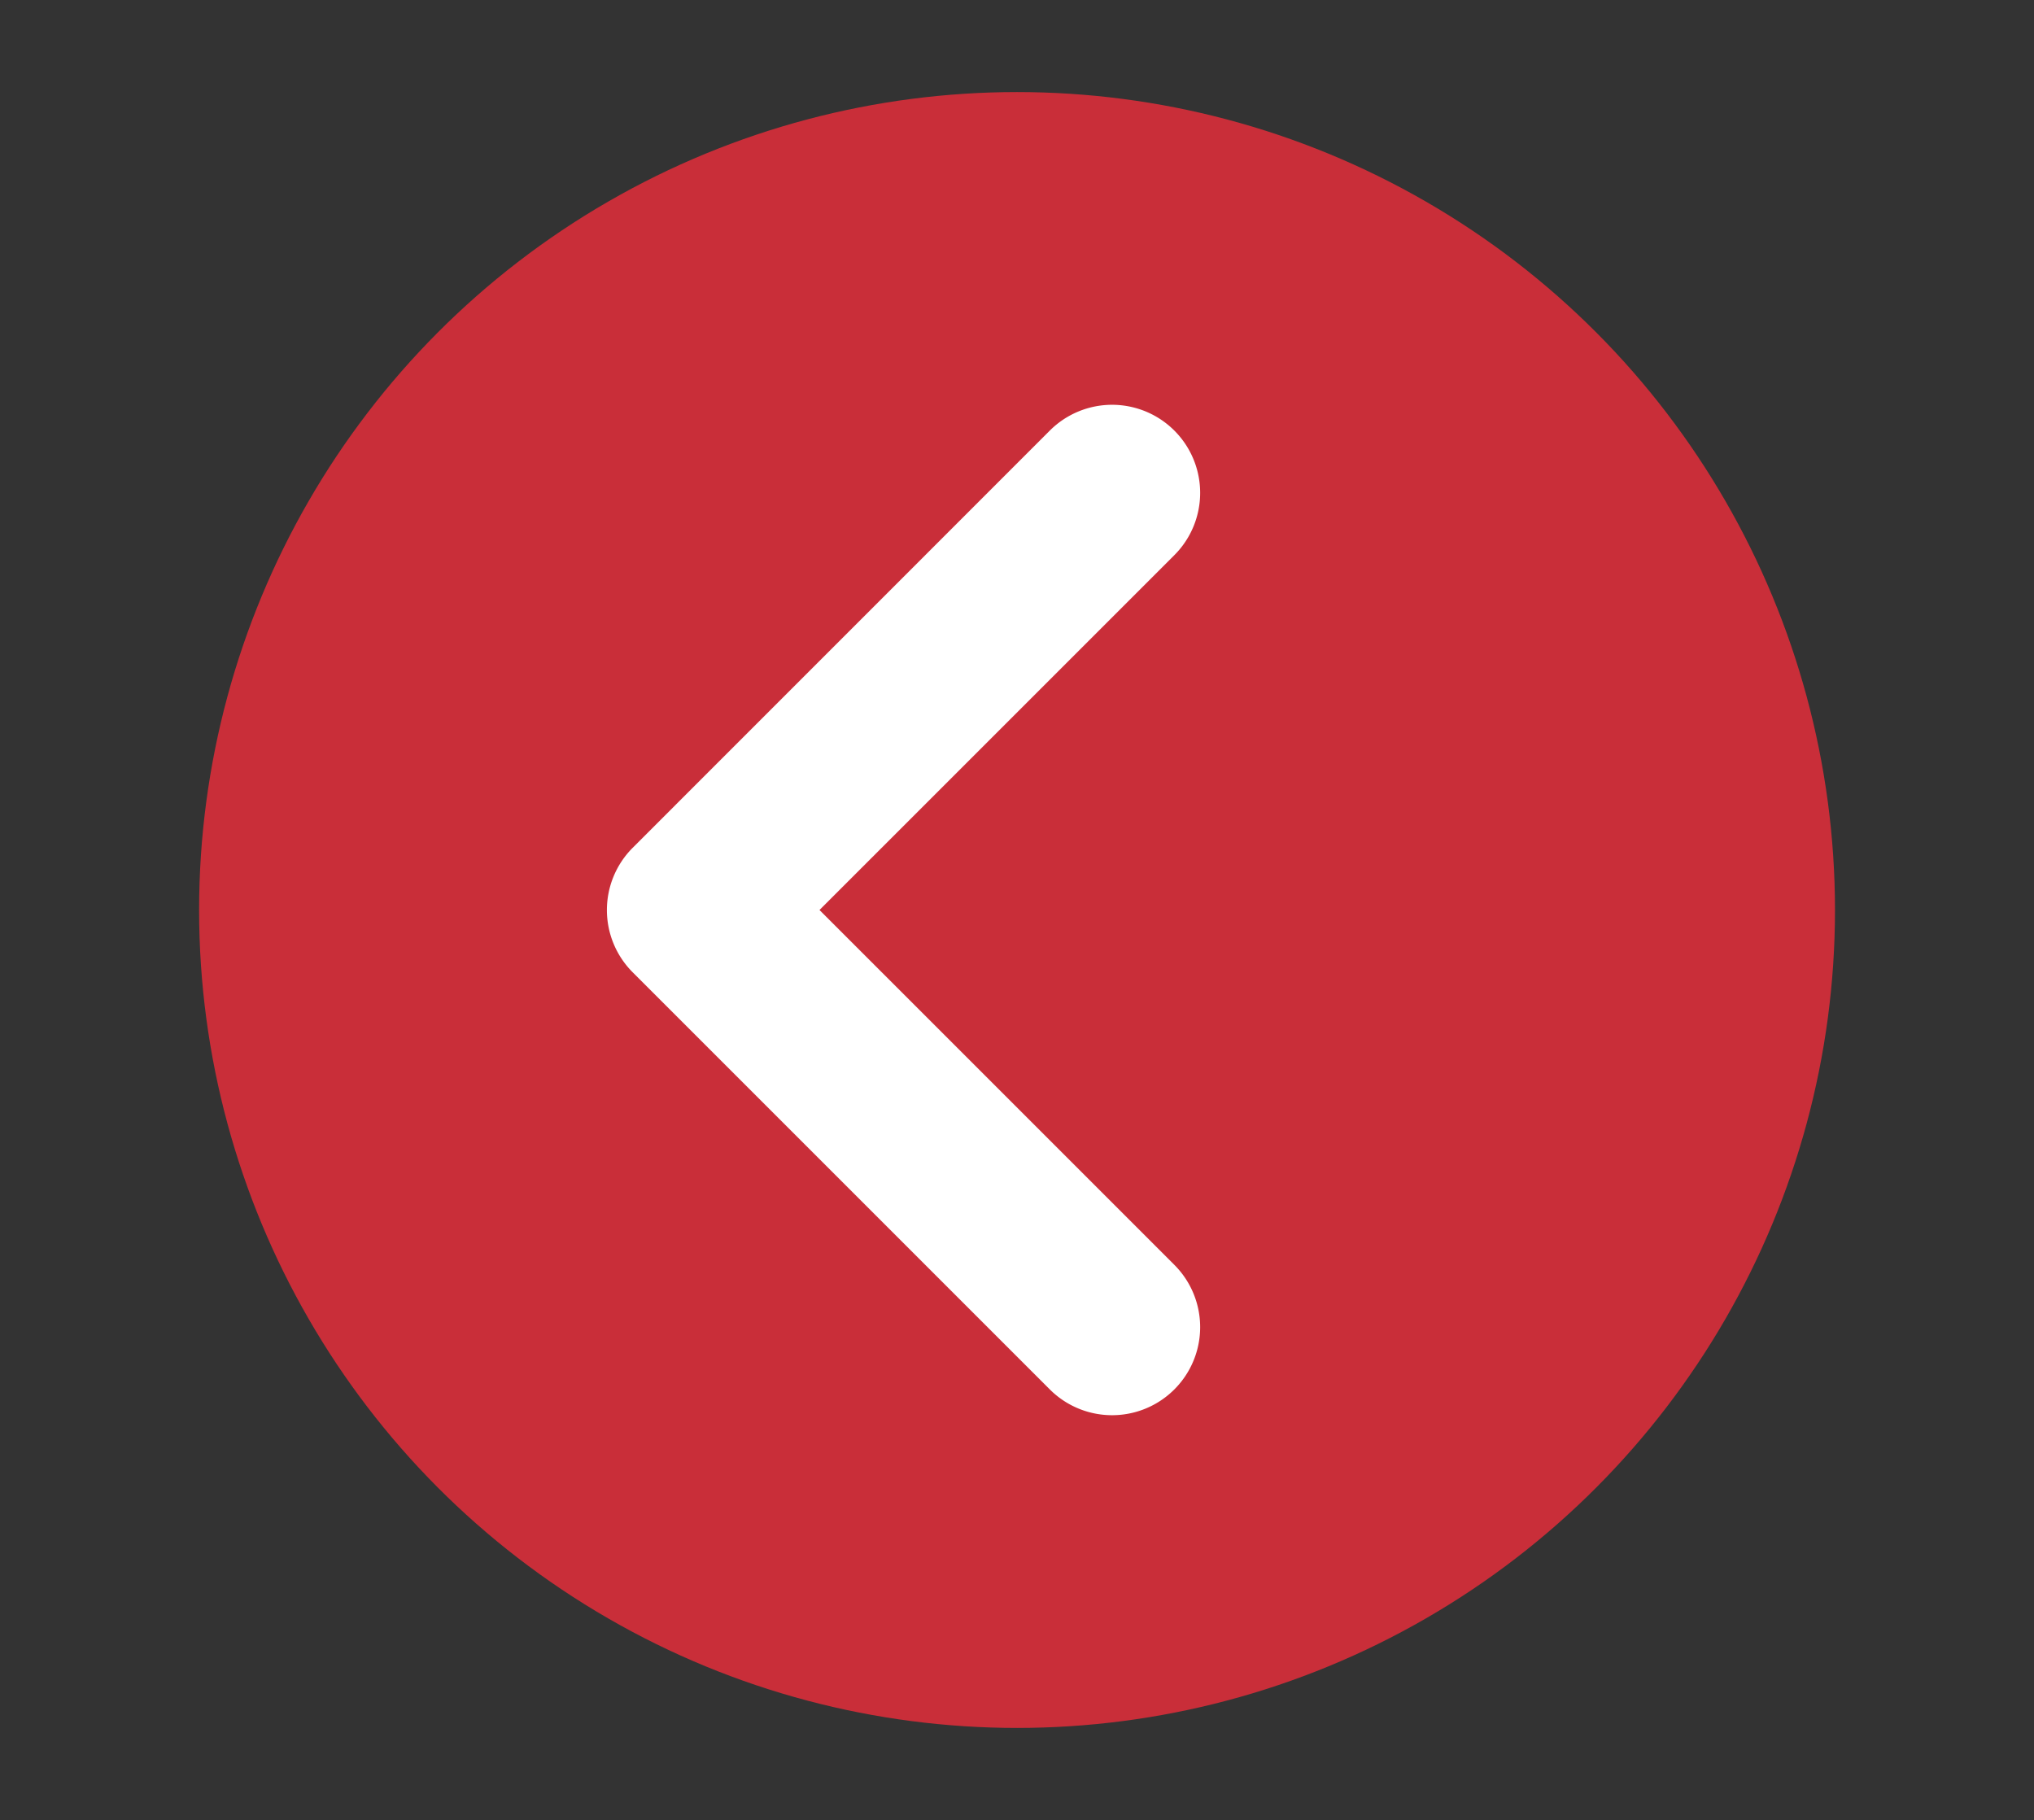 <svg id="图层_1" data-name="图层 1" xmlns="http://www.w3.org/2000/svg" viewBox="0 0 222.91 199.46"><rect x="0" y="0" width="222.91" height="199.46" fill="#333333" stroke="none"/><defs><style>.cls-1{fill:#c92e39;}.cls-2{fill:#fff;}</style></defs><title>画板 5</title><circle class="cls-1" cx="111.46" cy="99.73" r="89.64"/><path class="cls-2" d="M89.81,99.73,128.7,60.84a9.65,9.65,0,1,0-13.65-13.65L69.34,92.91a9.65,9.65,0,0,0,0,13.65l45.71,45.71a9.65,9.65,0,0,0,13.65-13.65Z"/></svg>